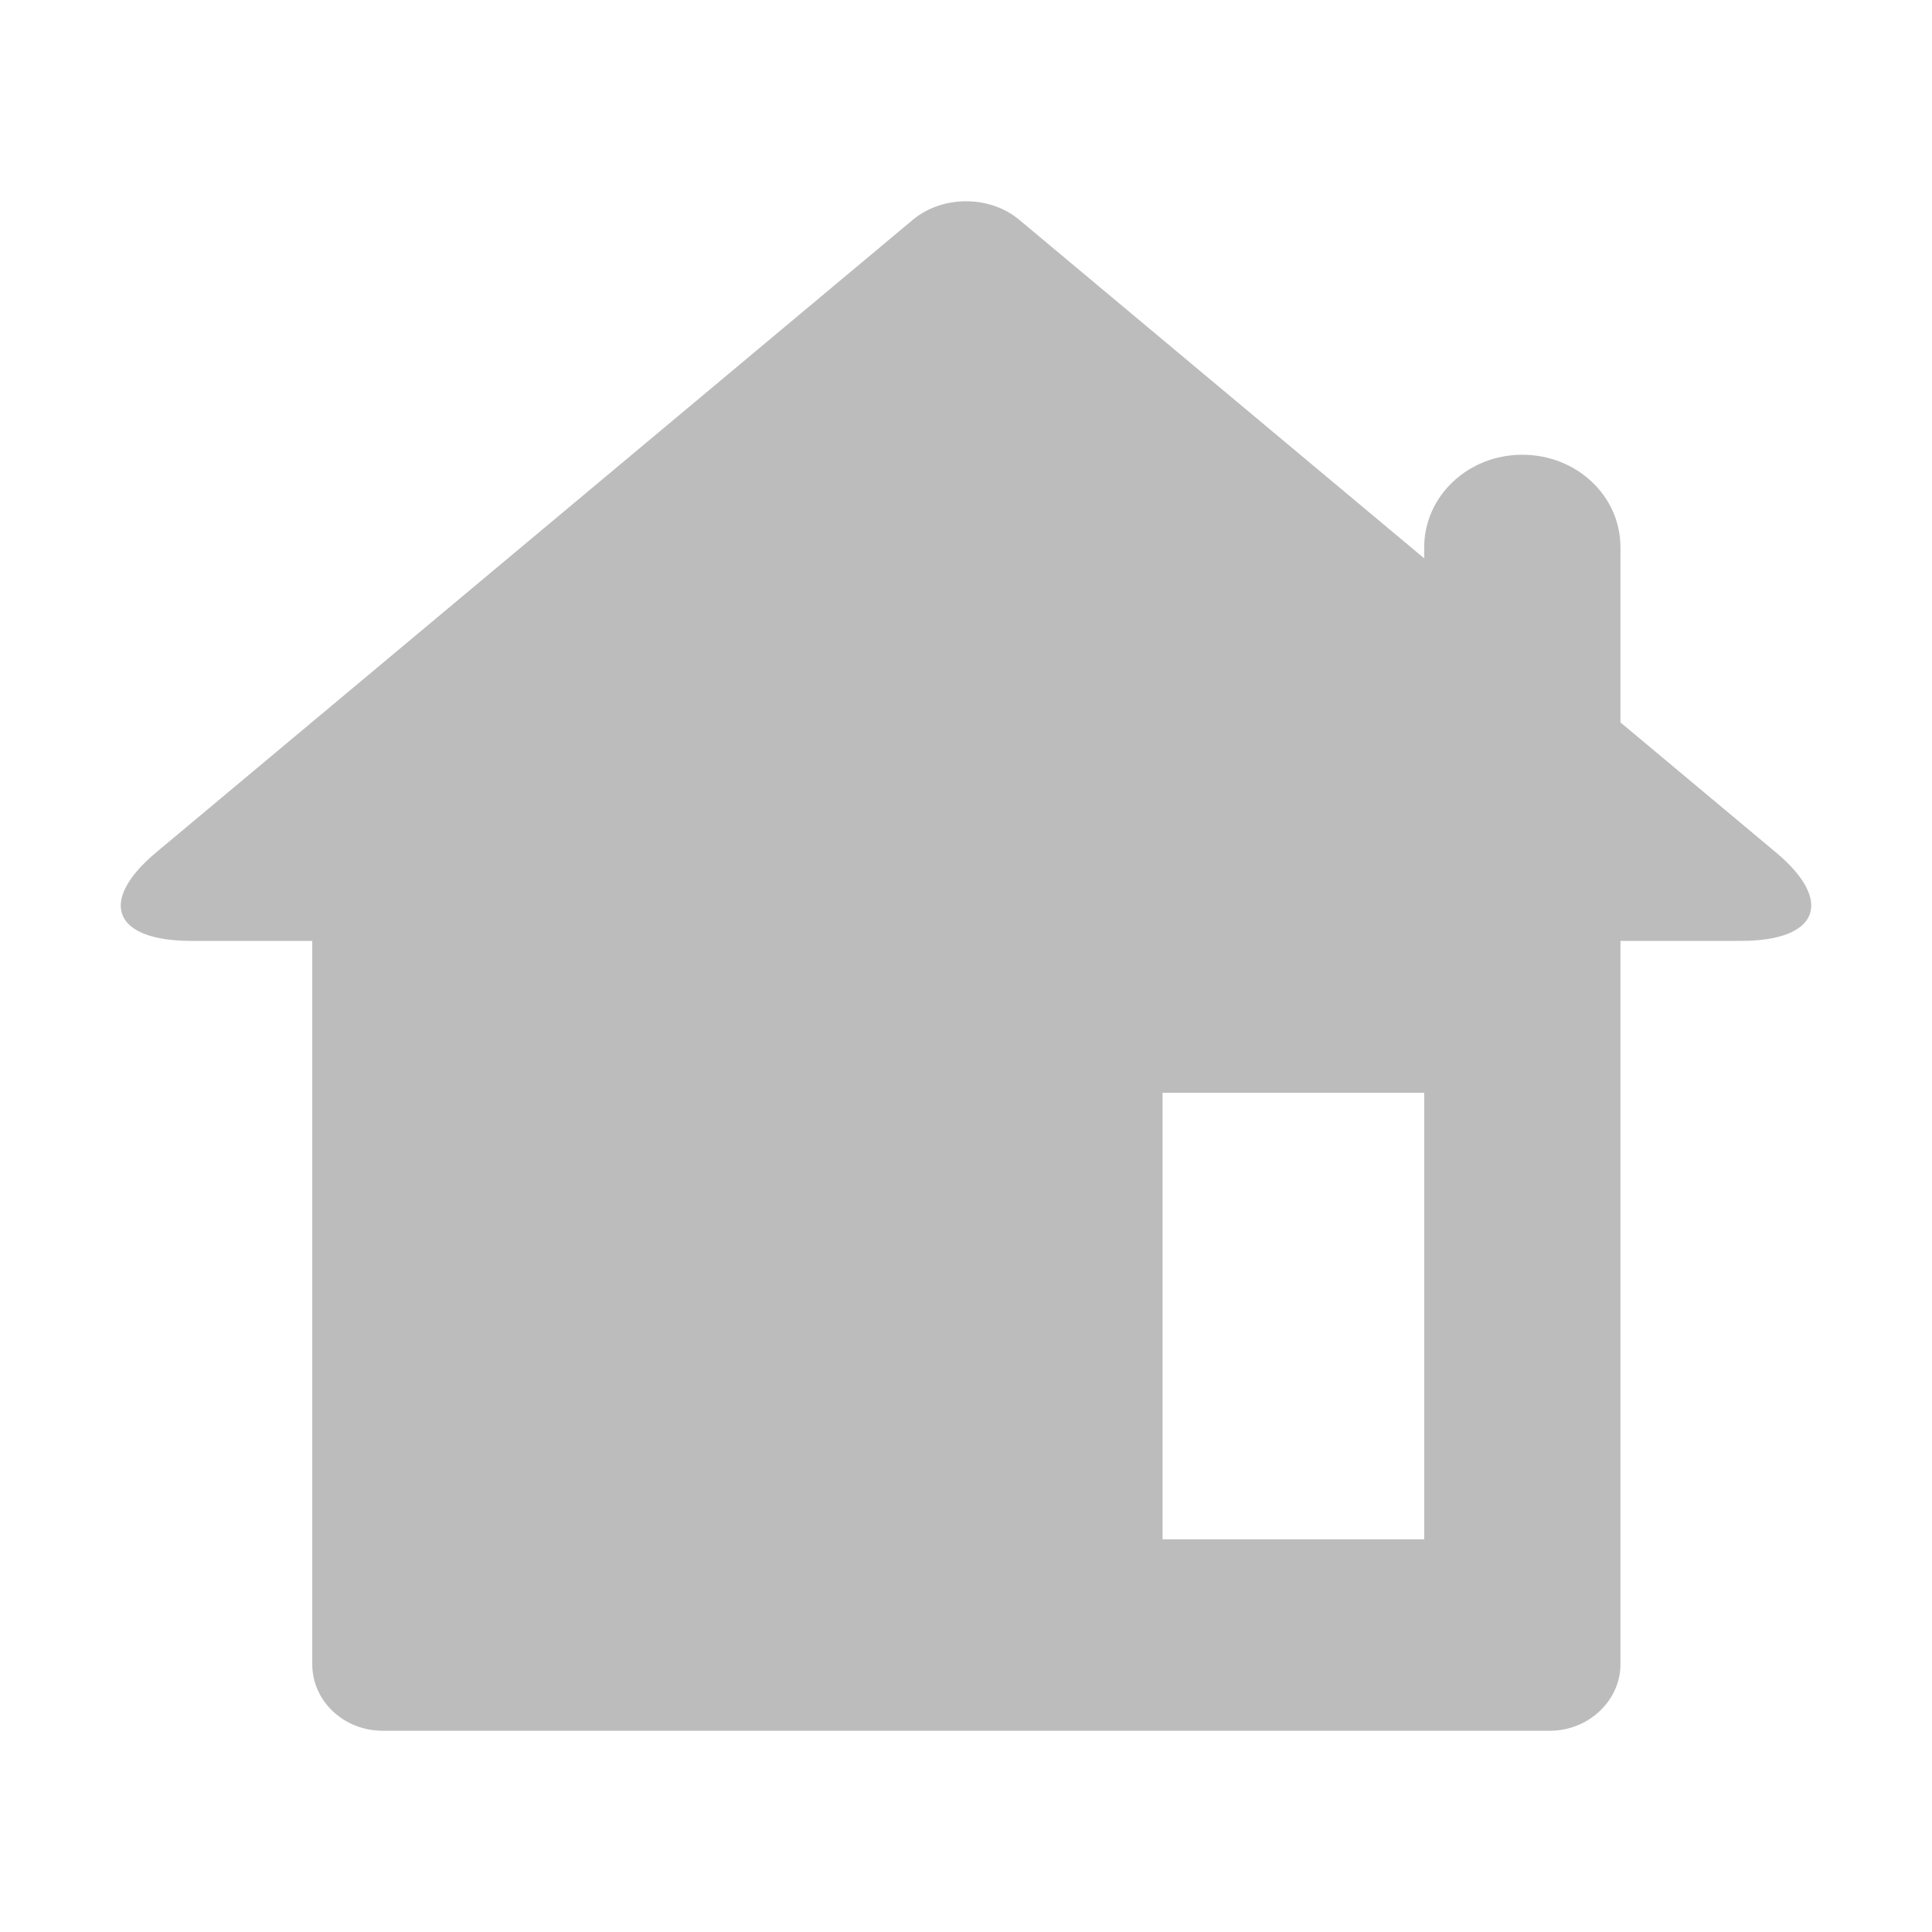 <svg width="24" height="24" viewBox="0 0 24 24" fill="none" xmlns="http://www.w3.org/2000/svg">
<g id="State=Home">
<path id="Icon" fill-rule="evenodd" clip-rule="evenodd" d="M17.692 6.936V6.8C17.692 6.165 18.233 5.649 18.911 5.649C19.584 5.649 20.13 6.158 20.13 6.8V8.974L22.06 10.588C22.787 11.195 22.593 11.688 21.628 11.688H20.13V20.674C20.13 21.13 19.728 21.5 19.256 21.5H4.753C4.27 21.5 3.879 21.131 3.879 20.674V11.688H2.372C1.407 11.688 1.213 11.197 1.941 10.588L11.34 2.73C11.705 2.425 12.293 2.422 12.661 2.73L17.692 6.936ZM14.442 13.575V19.122H17.692V13.575H14.442Z" fill="#BCBCBC"/>
</g>
</svg>
